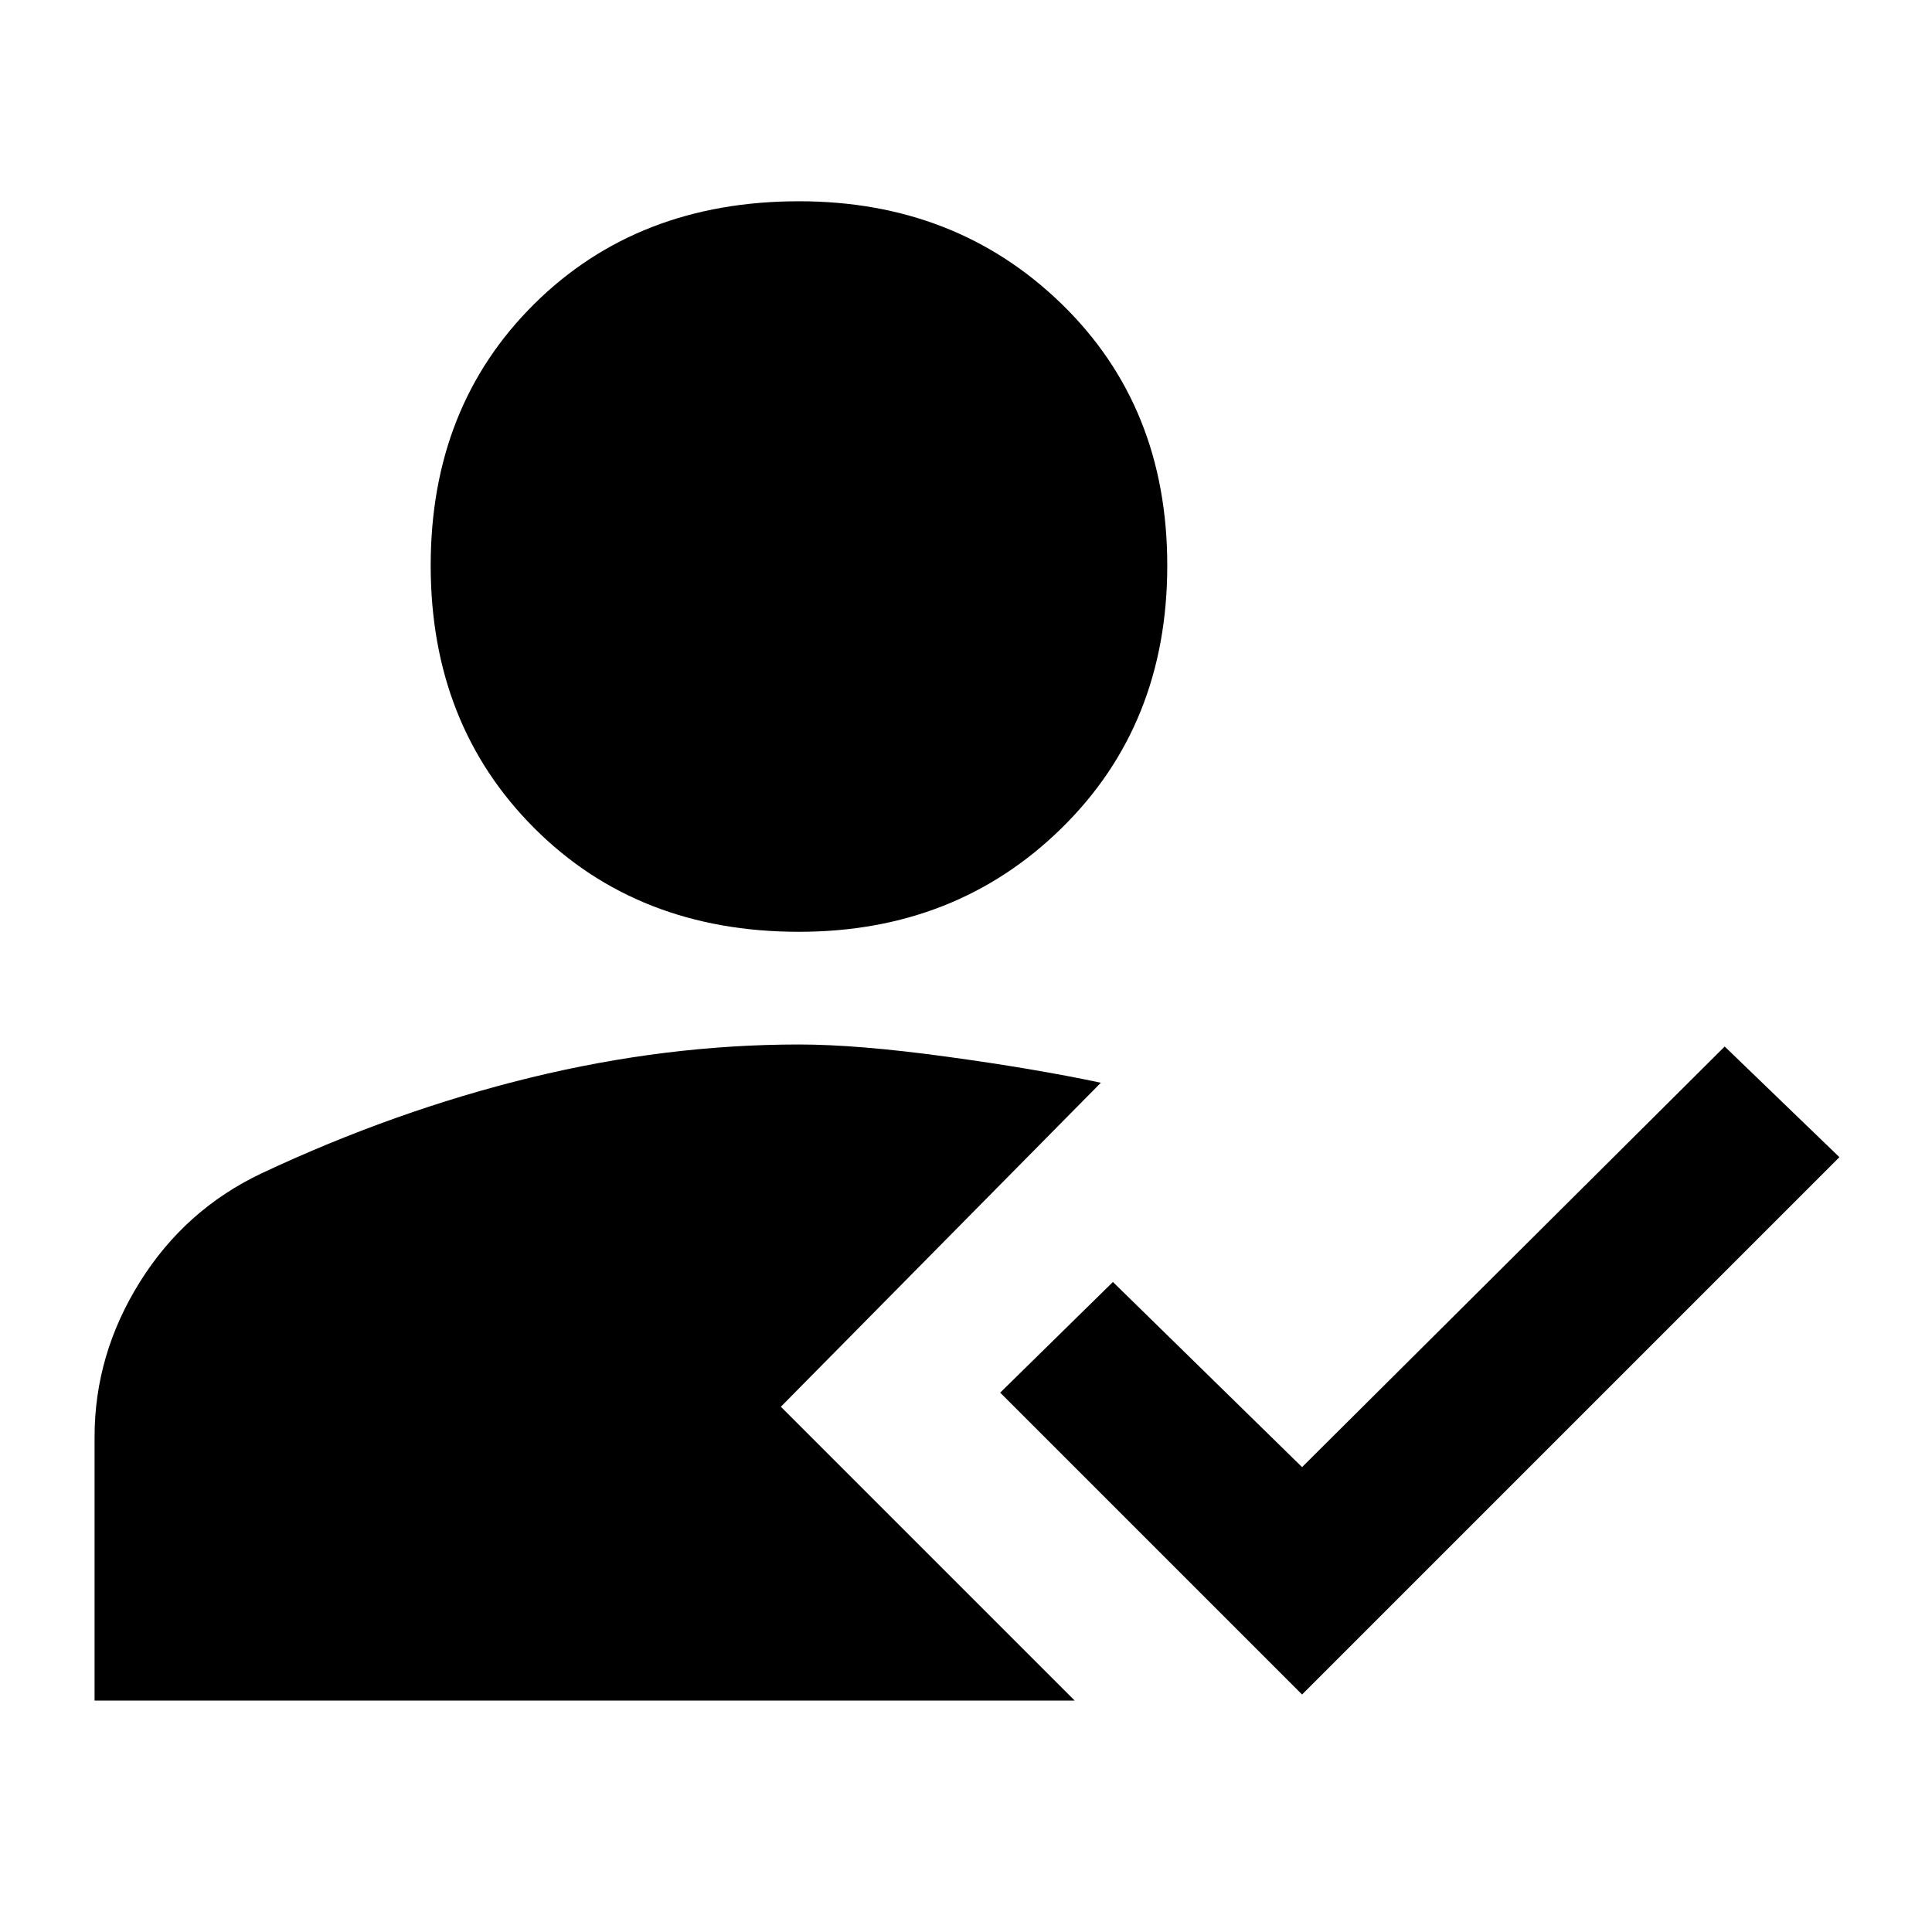 <svg xmlns="http://www.w3.org/2000/svg" height="40" width="40"><path d="M16.542 19.292Q13.208 19.292 11.062 17.146Q8.917 15 8.917 11.708Q8.917 8.417 11.062 6.292Q13.208 4.167 16.542 4.167Q19.792 4.167 21.979 6.292Q24.167 8.417 24.167 11.708Q24.167 15 21.979 17.146Q19.792 19.292 16.542 19.292ZM26.958 35.083 20.708 28.833 23.042 26.542 26.958 30.375 35.708 21.667 38.083 23.958ZM1.958 35.208V29.75Q1.958 28.042 2.896 26.542Q3.833 25.042 5.417 24.292Q8.167 23 10.979 22.312Q13.792 21.625 16.542 21.625Q17.75 21.625 19.583 21.875Q21.417 22.125 22.792 22.417L16.167 29.125L22.25 35.208Z"/></svg>